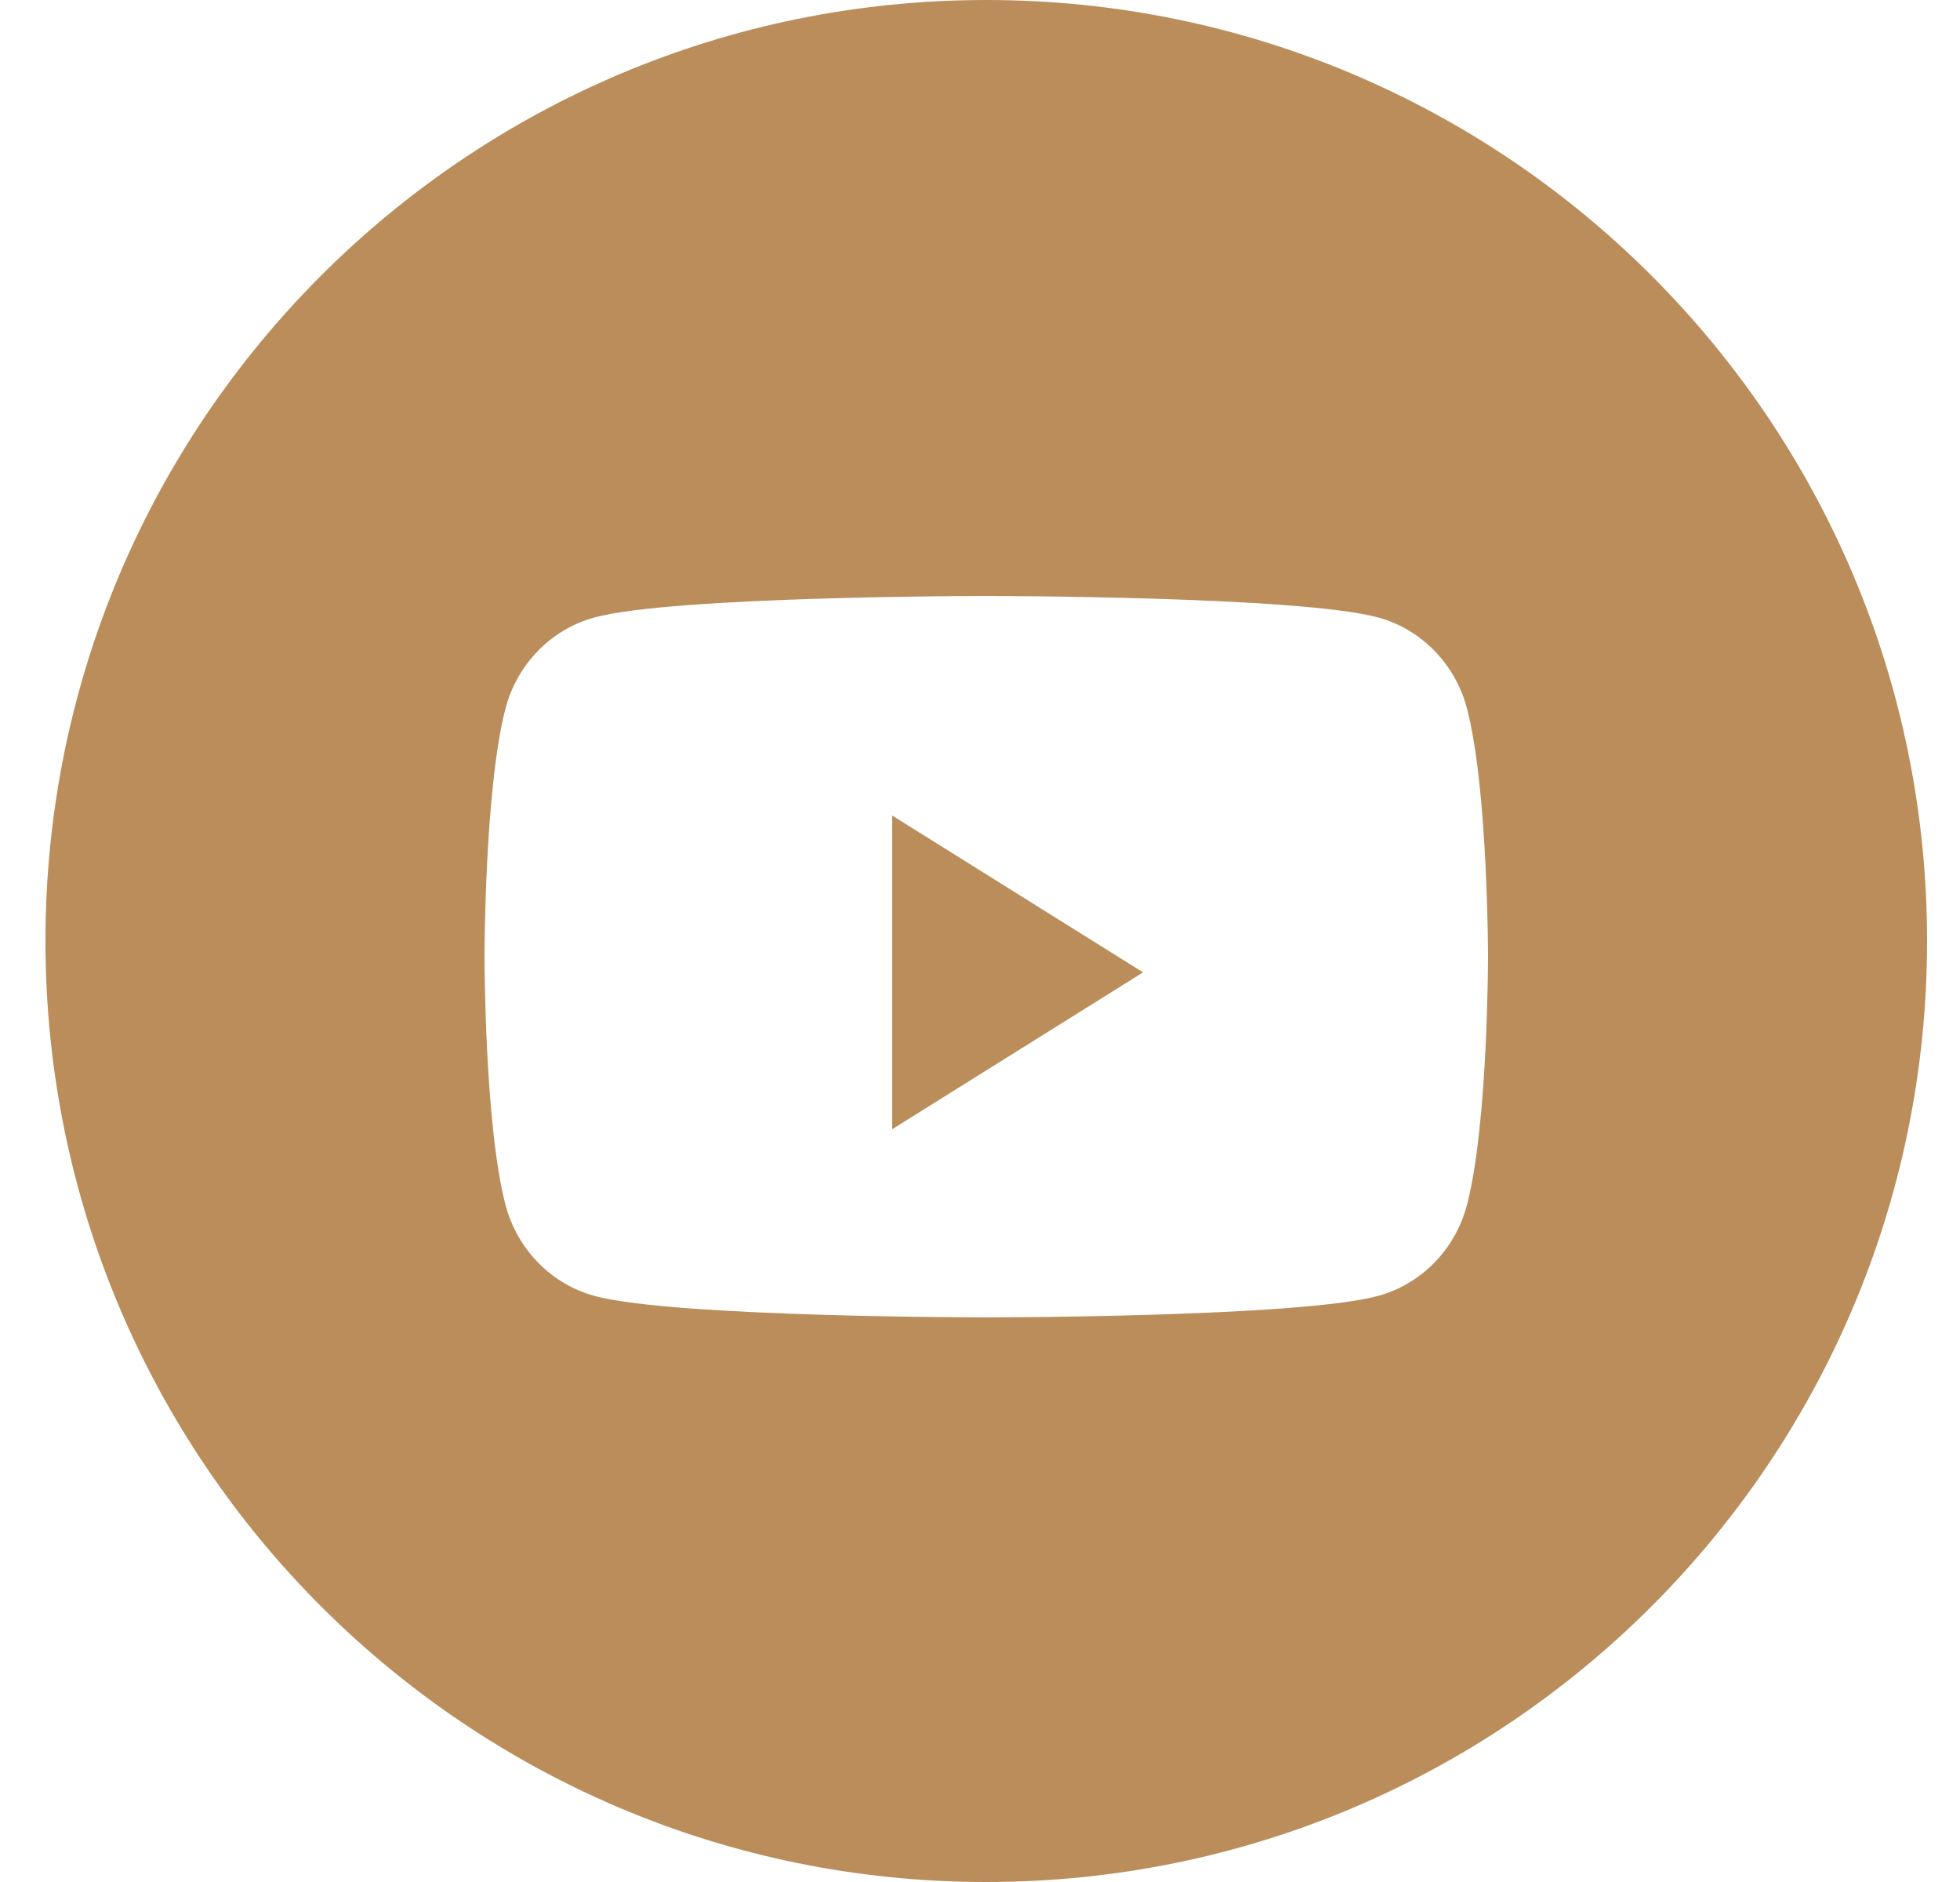 <svg width="25" height="24" viewBox="0 0 25 24" fill="none" xmlns="http://www.w3.org/2000/svg">
<g clip-path="url(#clip0_5_1143)">
<path fill-rule="evenodd" clip-rule="evenodd" d="M12.58 0C5.953 0 0.58 5.373 0.58 12C0.58 18.627 5.953 24 12.58 24C19.207 24 24.58 18.627 24.58 12C24.58 5.373 19.207 0 12.58 0ZM17.581 7.875C18.132 8.026 18.565 8.471 18.712 9.037C18.98 10.062 18.98 12.2 18.98 12.2C18.98 12.2 18.98 14.338 18.712 15.363C18.565 15.929 18.132 16.374 17.581 16.525C16.583 16.8 12.58 16.8 12.58 16.8C12.58 16.8 8.577 16.8 7.579 16.525C7.028 16.374 6.595 15.929 6.447 15.363C6.18 14.338 6.18 12.2 6.18 12.2C6.18 12.2 6.18 10.062 6.447 9.037C6.595 8.471 7.028 8.026 7.579 7.875C8.577 7.6 12.58 7.6 12.58 7.6C12.58 7.6 16.583 7.6 17.581 7.875Z" fill="#BA8D5B"/>
<path d="M11.38 14.4V10.4L14.58 12.4L11.38 14.4Z" fill="#BA8D5B"/>
</g>
<defs>
<clipPath id="clip0_5_1143">
<rect width="24" height="24" fill="white" transform="translate(0.58)"/>
</clipPath>
</defs>
</svg>
